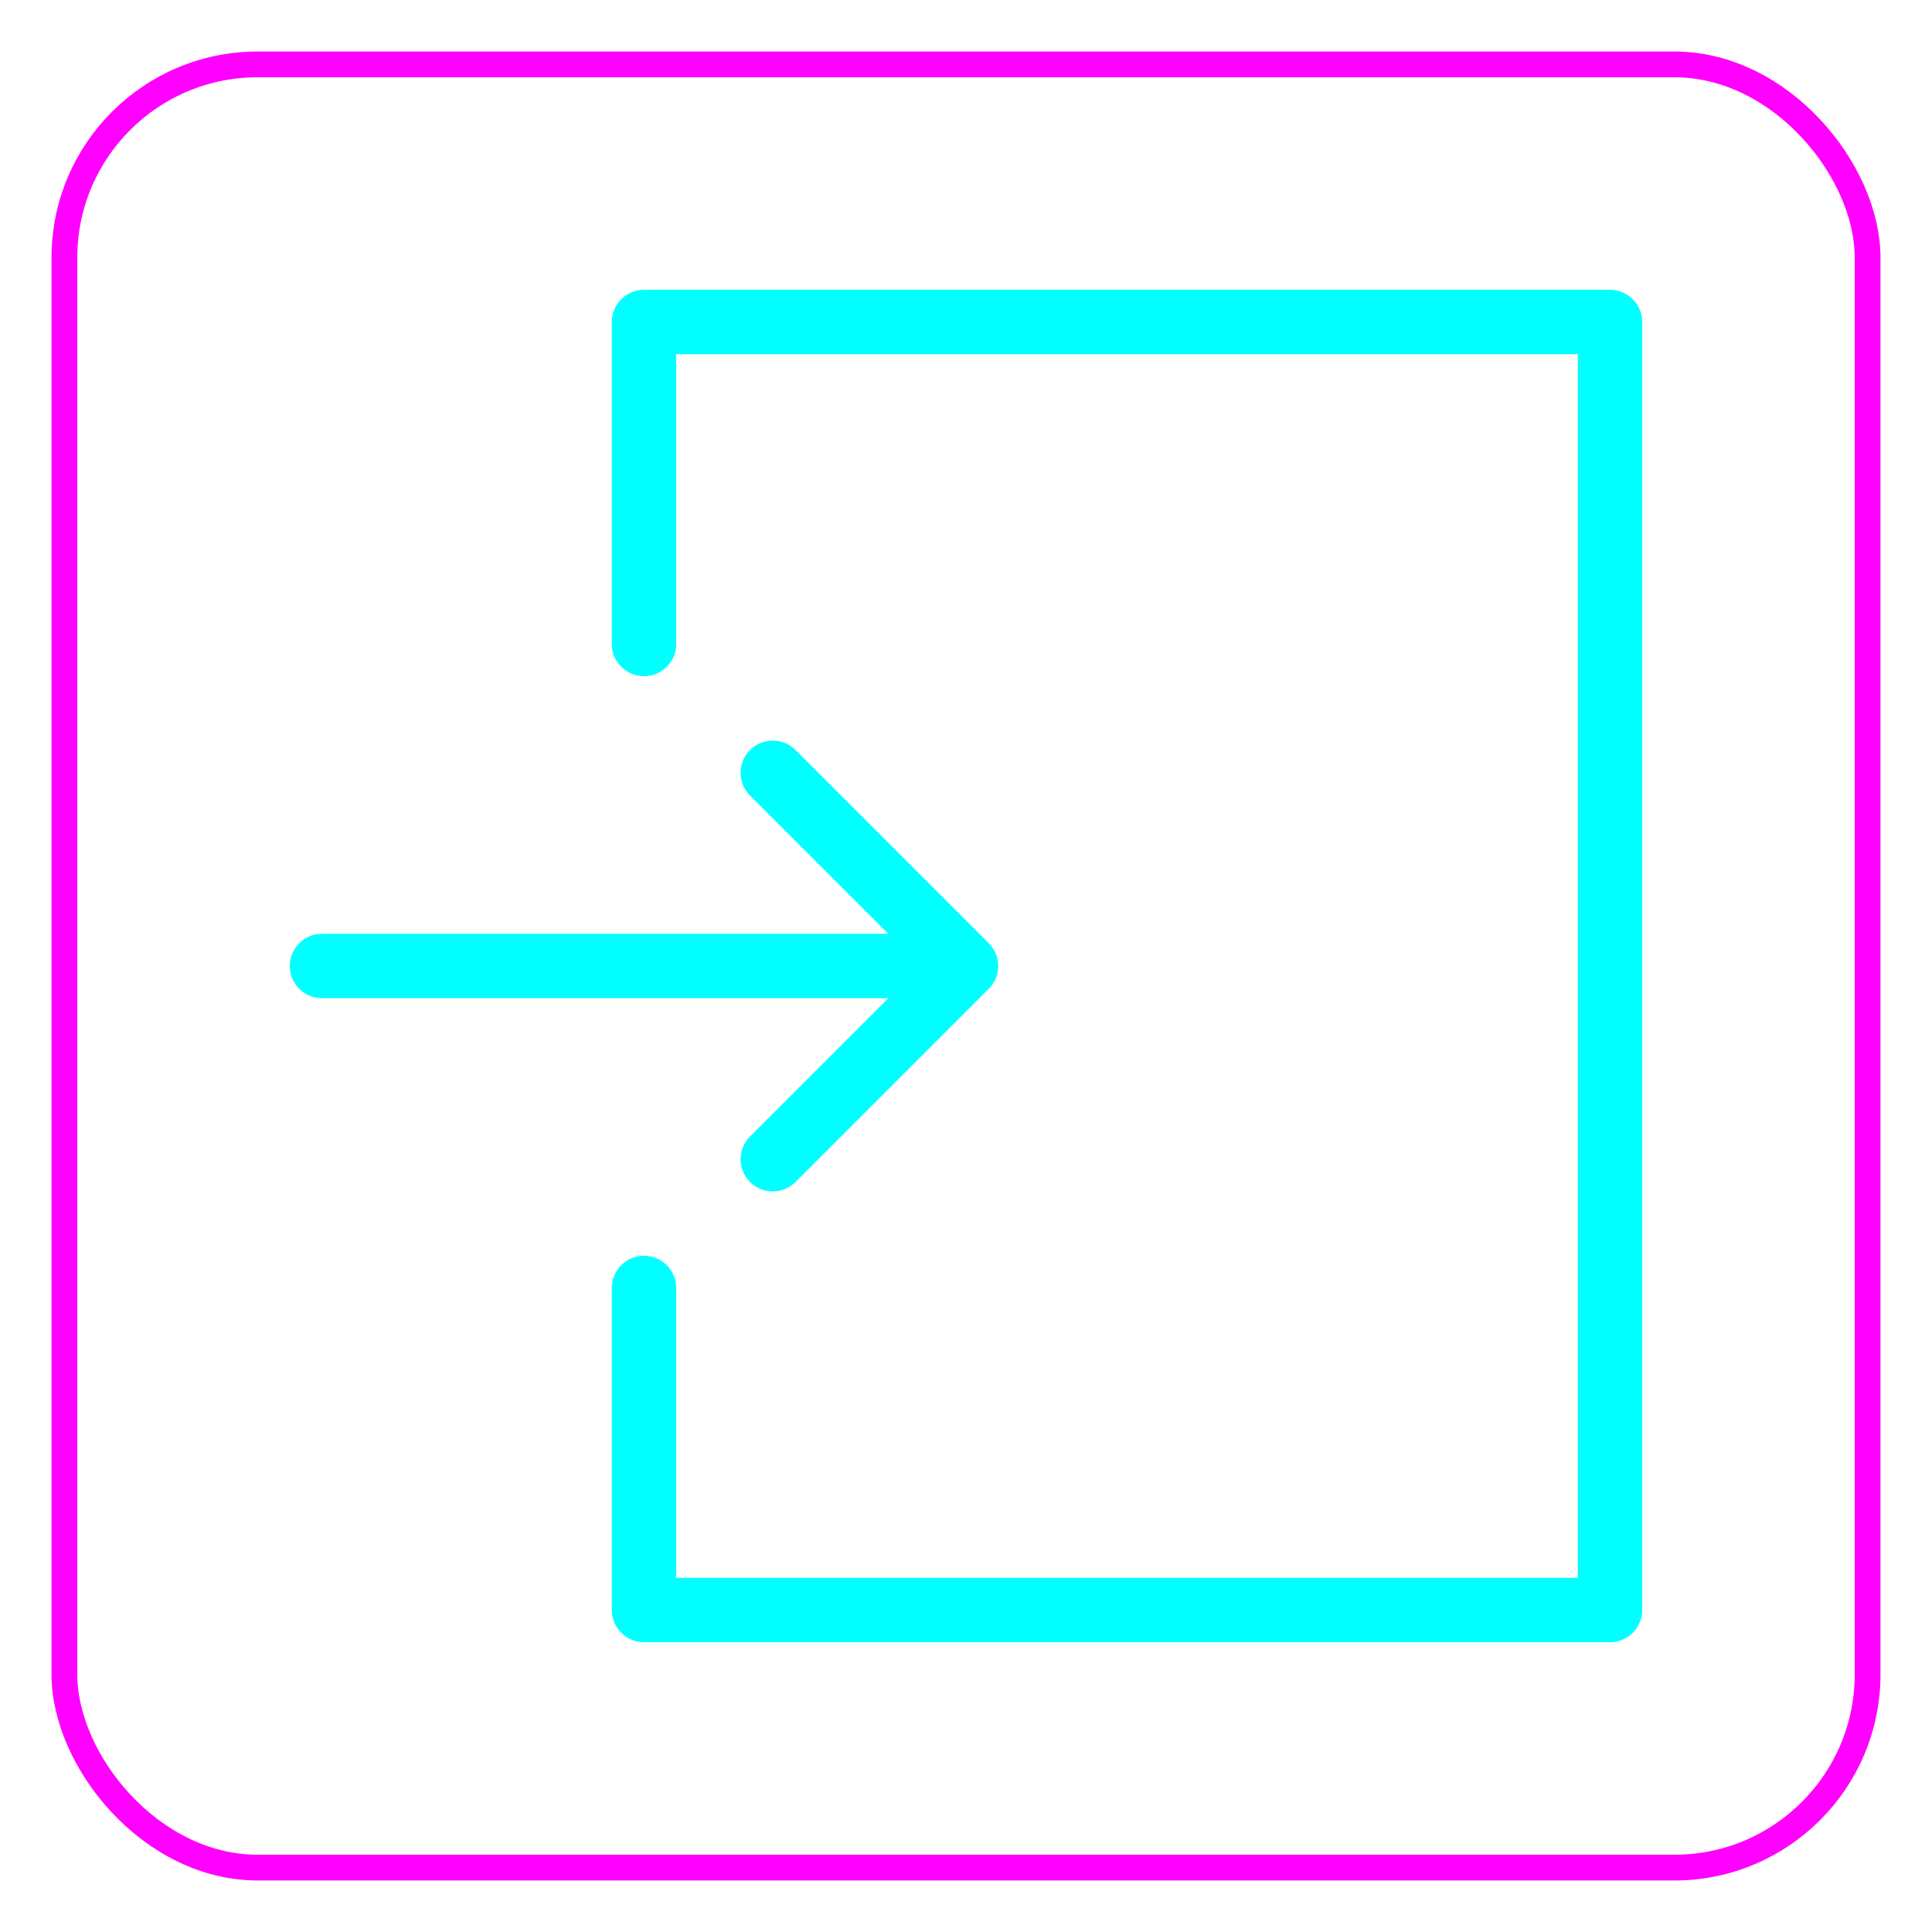 <?xml version="1.0" encoding="utf-8"?>
<svg width="300" height="300" class="icon" version="1.1" xmlns="http://www.w3.org/2000/svg">
    <rect stroke="#f0f" x="10" y="10" width="280" height="280" fill="none"  stroke-width="4" rx="30"/>
    <path stroke="#0ff" fill="none" stroke-width="10" stroke-linecap="round" stroke-linejoin="round"          d="M100,200v50h150v-200h-150v50m-50,50h100l-30,-30m0,60l30,-30"/>
</svg>
